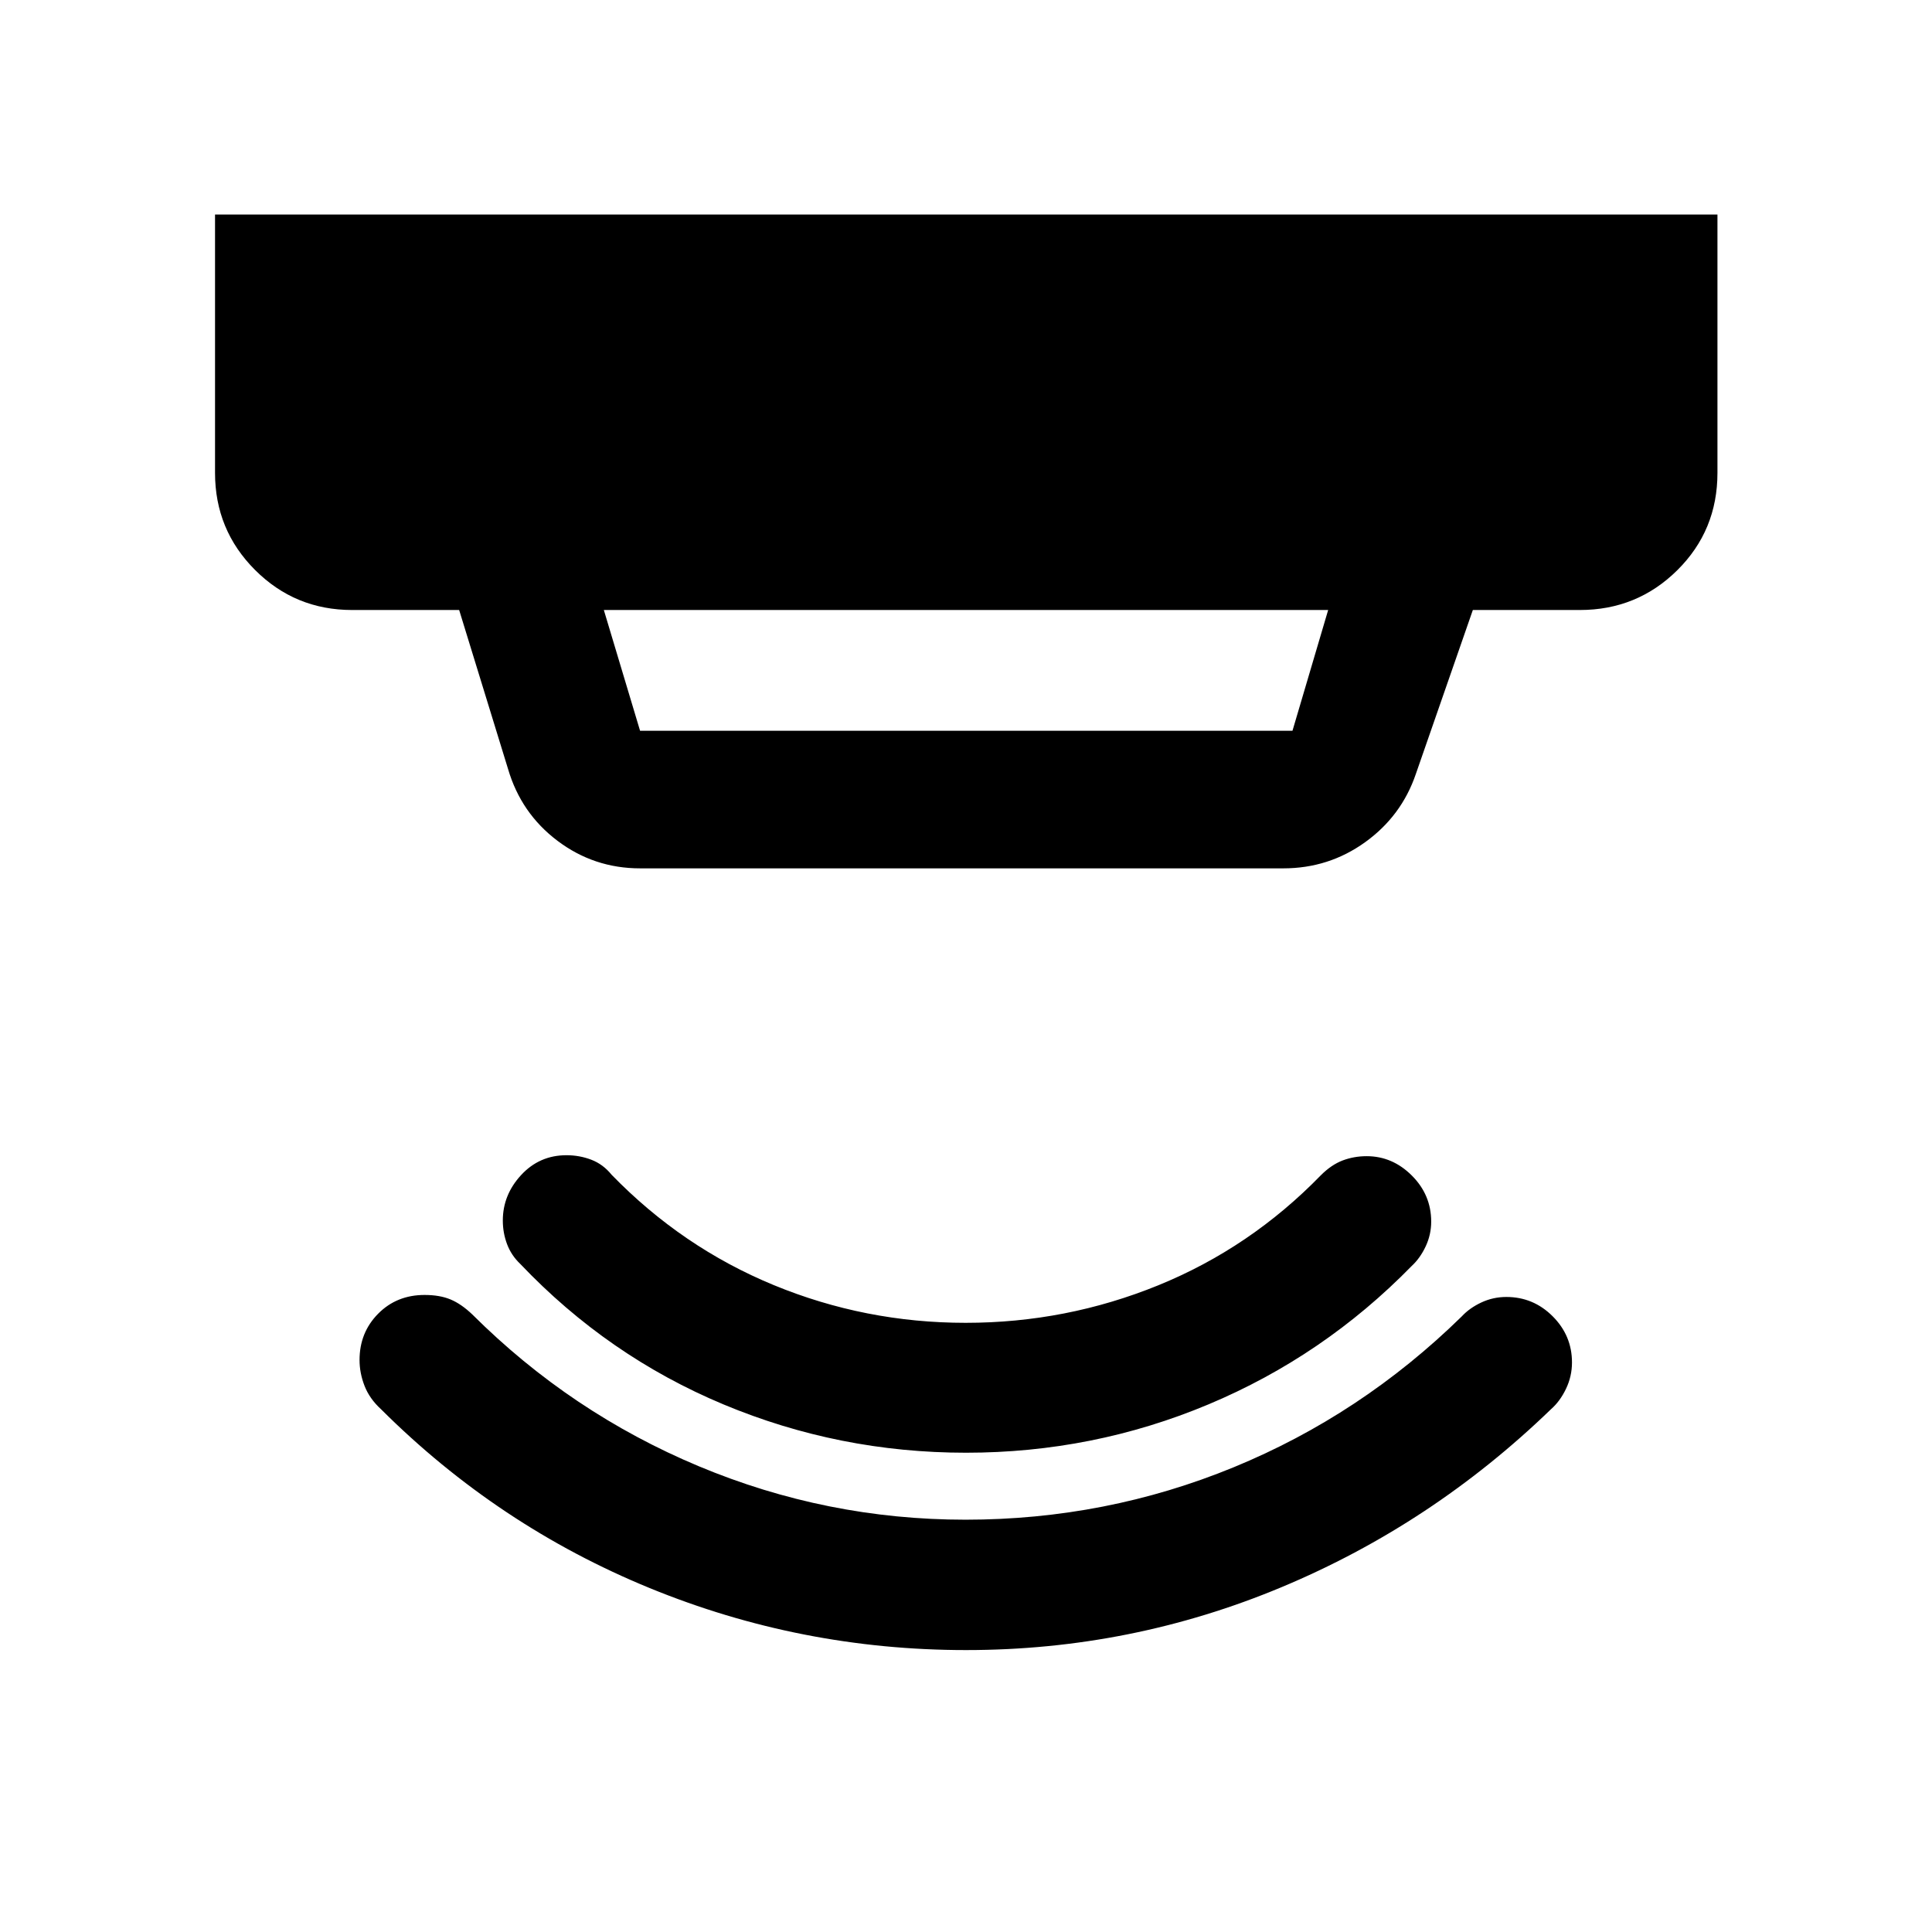 <svg xmlns="http://www.w3.org/2000/svg" width="48" height="48" viewBox="0 -960 960 960"><path d="M480.091-140.087q-82.113 0-157.352-30.848t-133.412-88.826q-5.718-5.239-8.196-11.623-2.478-6.384-2.478-12.855 0-13.62 9.222-22.962 9.222-9.343 23.086-9.343 7.561 0 12.92 2.239t10.837 7.479q49.056 48.865 112.541 75.41 63.485 26.546 132.502 26.546 69.795 0 133.185-26.032t113.336-74.924q3.906-4.229 9.765-6.973 5.858-2.745 12.442-2.745 13.424 0 23.021 9.598 9.598 9.598 9.598 22.935 0 6.909-2.983 13.127-2.984 6.217-7.452 10.123-59.173 57.217-133.941 88.445-74.767 31.229-156.641 31.229ZM480-238.151q-63.05 0-120.471-23.989-57.421-23.99-100.964-69.772-4.479-4.239-6.598-9.848-2.12-5.609-2.12-11.767 0-12.757 9.103-22.604t22.532-9.847q6.474 0 12.333 2.239 5.858 2.24 10.098 7.479 35.065 36.065 80.548 54.815 45.484 18.75 95.381 18.75t95.658-18.63q45.761-18.631 80.827-54.696 5.239-5.239 10.847-7.359 5.609-2.119 11.926-2.119 12.791 0 22.422 9.607 9.631 9.608 9.631 22.932 0 6.424-2.745 12.283-2.744 5.859-6.973 9.765-43.782 44.782-101.032 68.772-57.25 23.989-120.403 23.989Zm-179.957-418.74 18 60h324.181l17.733-60H300.043Zm18 128.37q-22.847 0-40.989-13.658-18.141-13.658-24.619-35.756l-24.283-78.956h-53.174q-28.349 0-48.24-19.891-19.89-19.891-19.89-48.24v-128.37h746.544v128.37q0 28.599-19.961 48.365-19.962 19.766-48.409 19.766h-53.174l-28.326 81.478q-7.103 20.869-25.173 33.88-18.07 13.012-40.675 13.012H318.043Z"/></svg>